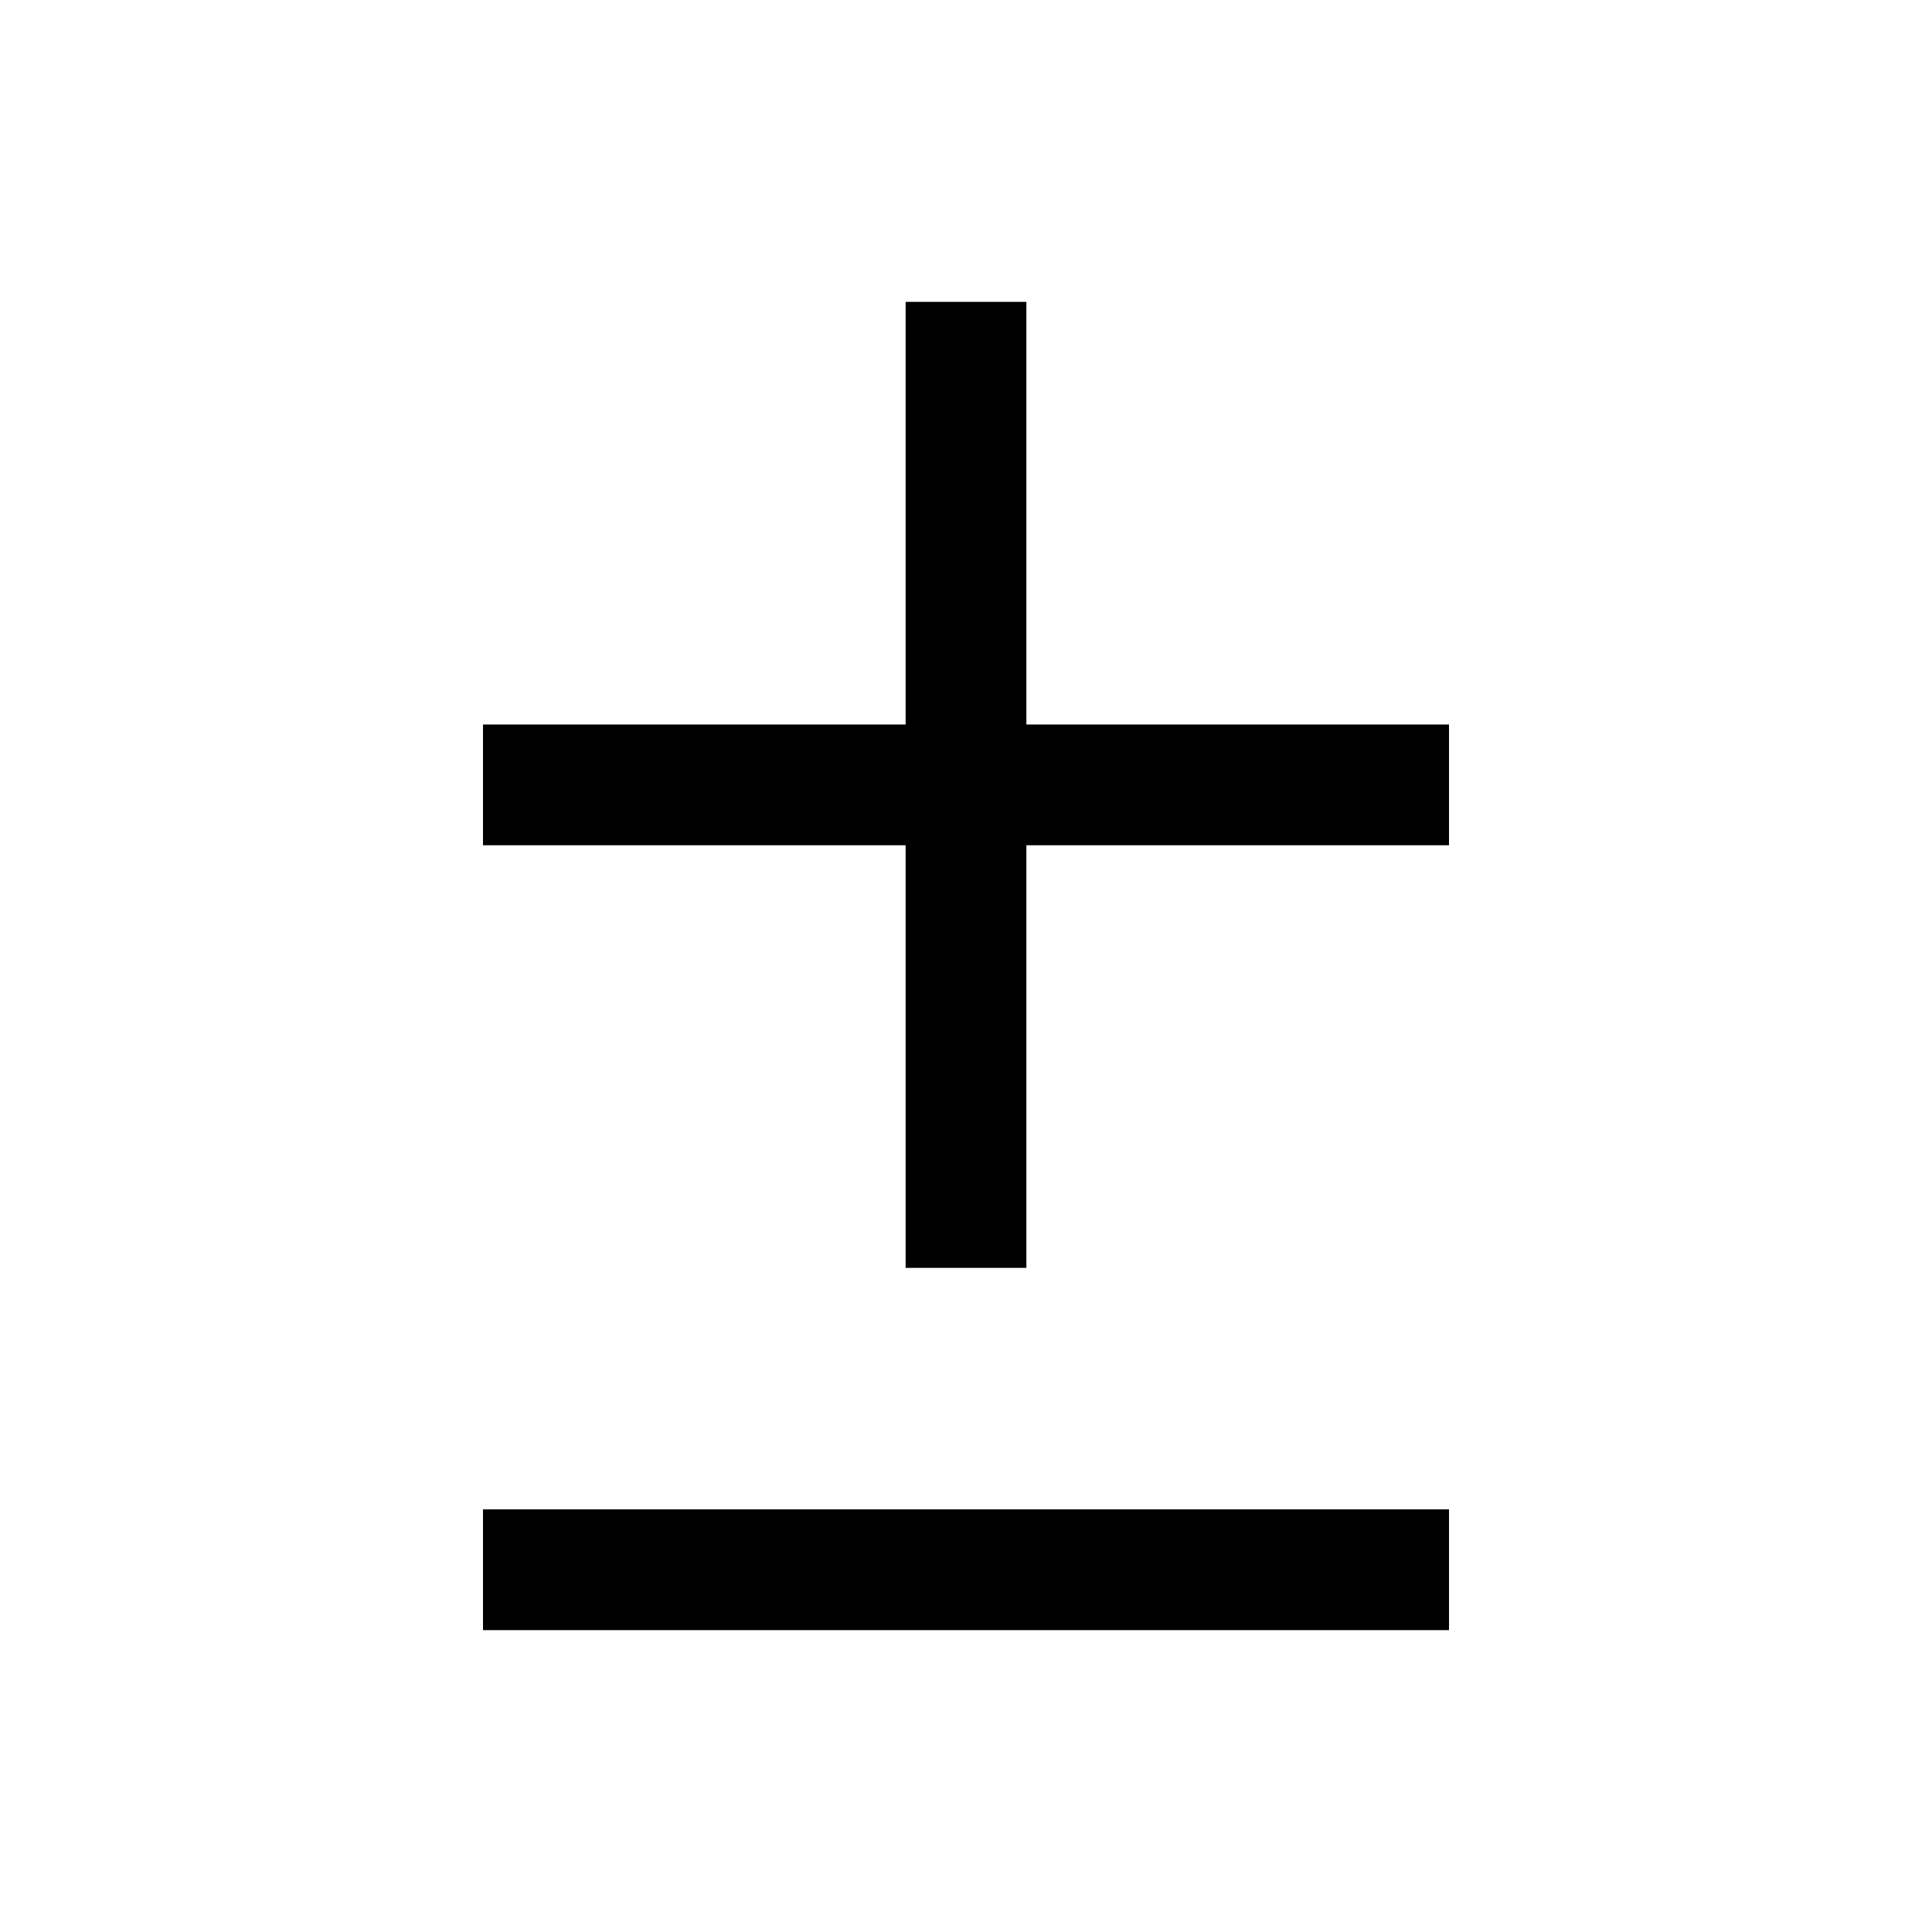 <?xml version="1.0" encoding="iso-8859-1"?>
<!-- Generator: Adobe Illustrator 19.1.0, SVG Export Plug-In . SVG Version: 6.00 Build 0)  -->
<svg version="1.1" id="Layer_1" xmlns="http://www.w3.org/2000/svg" xmlns:xlink="http://www.w3.org/1999/xlink" x="0px" y="0px"
	 viewBox="0 0 32 32" style="enable-background:new 0 0 32 32;" xml:space="preserve">
<line style="fill:none;stroke:#000000;stroke-width:2;stroke-miterlimit:10;" x1="8" y1="13" x2="24" y2="13"/>
<line style="fill:none;stroke:#000000;stroke-width:2;stroke-miterlimit:10;" x1="8" y1="26" x2="24" y2="26"/>
<line style="fill:none;stroke:#000000;stroke-width:2;stroke-miterlimit:10;" x1="16" y1="5" x2="16" y2="21"/>
</svg>
